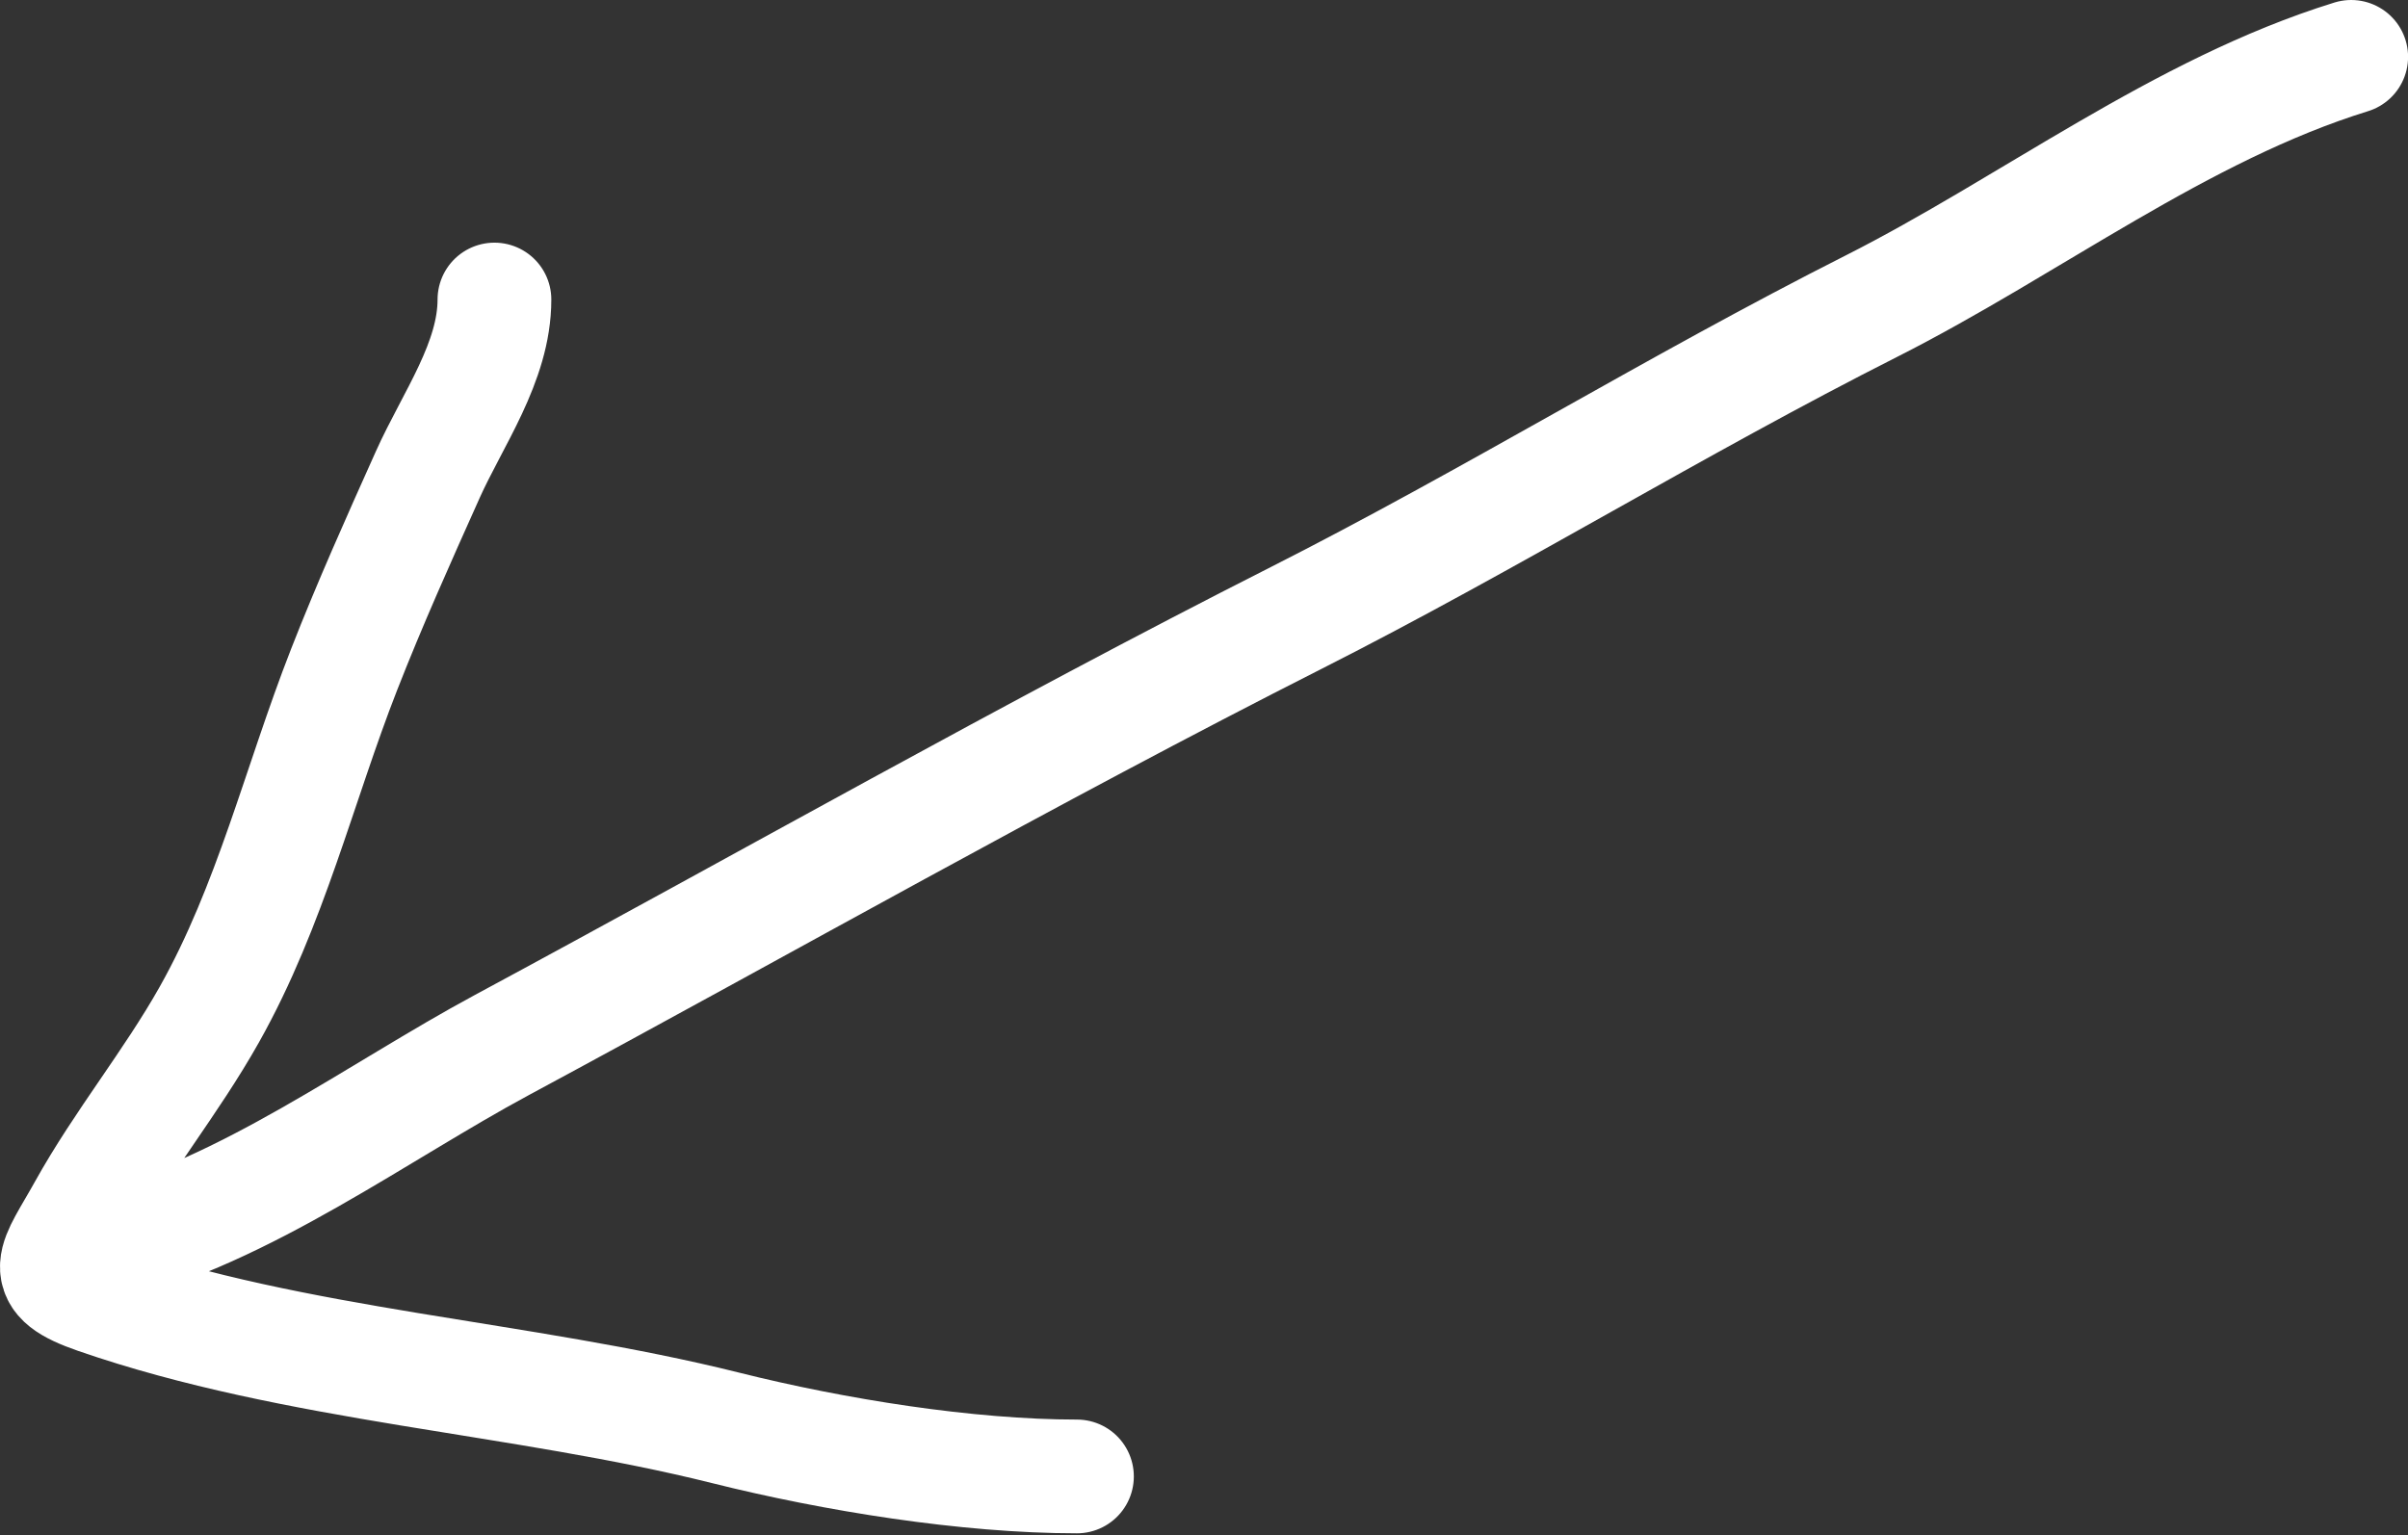 <svg width="127" height="81" viewBox="0 0 127 81" fill="none" xmlns="http://www.w3.org/2000/svg">
<rect x="0" y="0" width="127" height="81" fill="#333333" stroke="none"/>
<path d="M124.004 3C114.993 5.789 107.069 11.92 98.687 16.157C88.433 21.339 78.644 27.392 68.391 32.584C54.23 39.756 40.434 47.608 26.468 55.128C19.927 58.65 12.911 63.896 5.595 65.725M26.077 15.801C26.077 19.104 23.875 22.106 22.557 25.046L22.552 25.058C21.018 28.478 19.503 31.857 18.148 35.322C15.778 41.378 14.276 47.769 11.036 53.528C9.025 57.102 6.433 60.249 4.458 63.805C2.881 66.643 1.939 67.334 5.098 68.427C15.645 72.078 27.468 72.624 38.273 75.325C43.999 76.757 51.008 77.886 56.799 77.886" stroke="white" stroke-width="6" stroke-linecap="round"/>
</svg>
